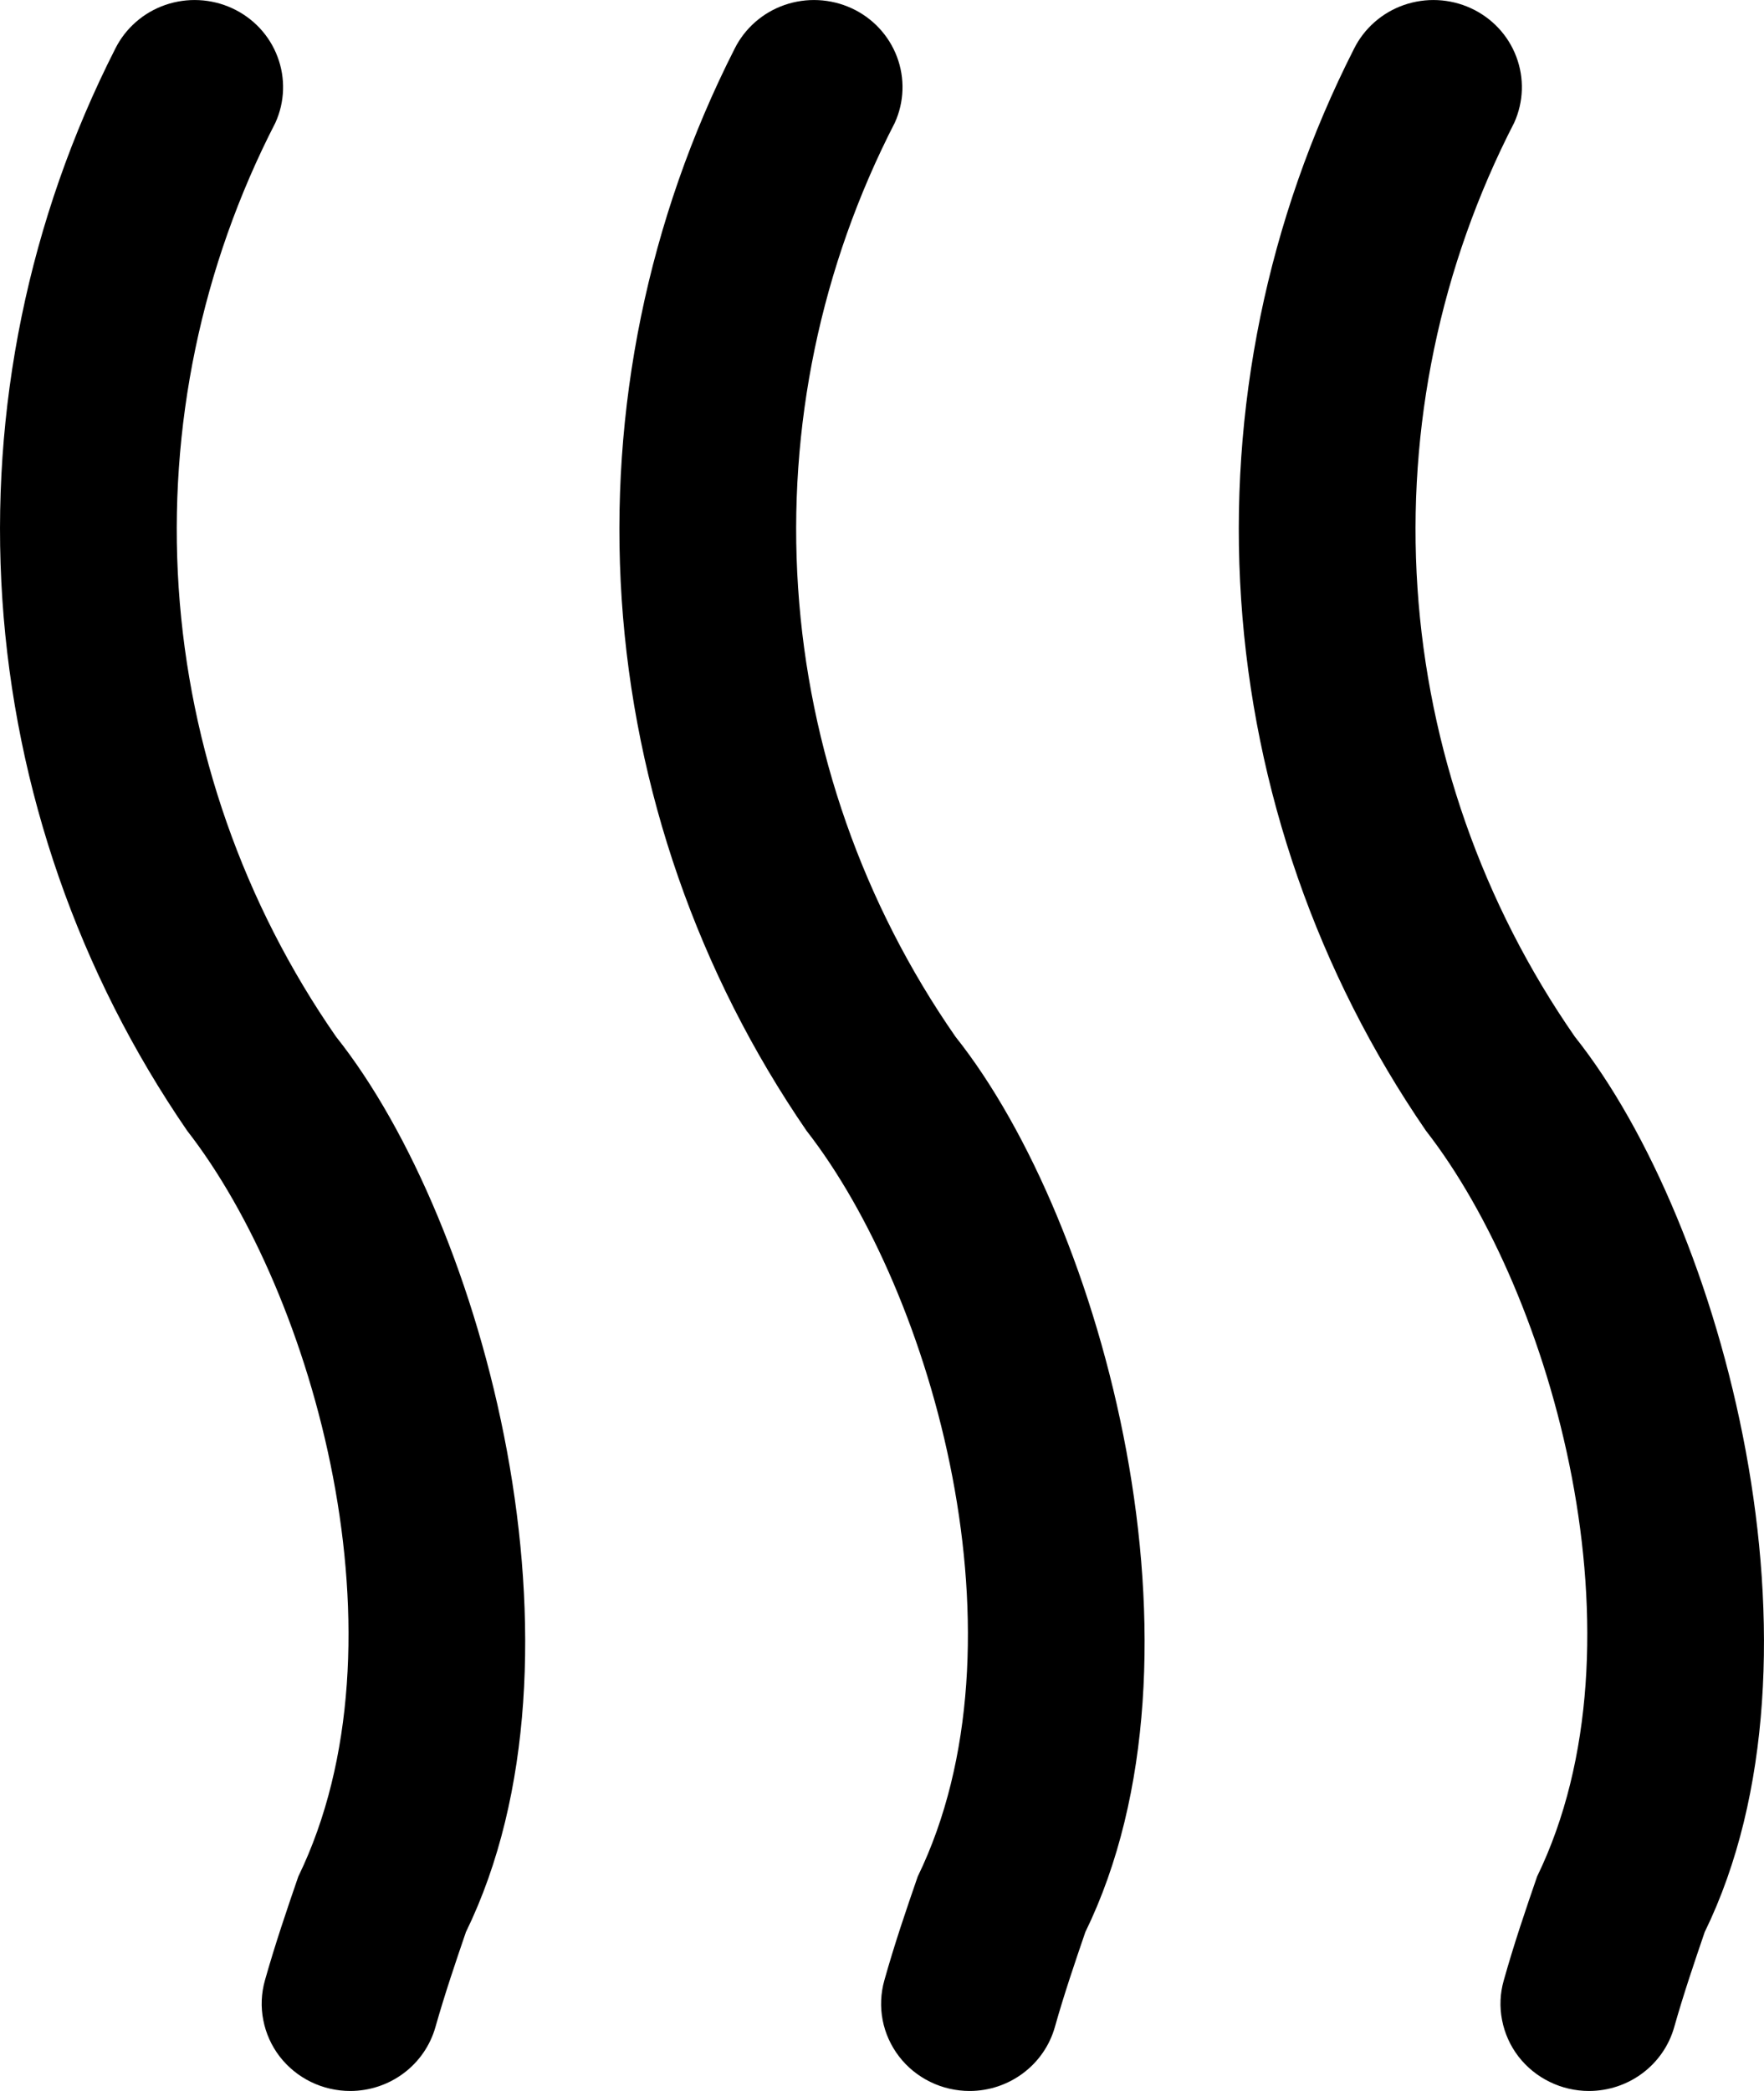 <svg width="27" height="32" viewBox="0 0 27 32" fill="none" xmlns="http://www.w3.org/2000/svg">
<path d="M24.322 32C24.113 32 23.907 31.953 23.72 31.861C23.532 31.77 23.369 31.637 23.242 31.473C23.116 31.309 23.03 31.118 22.991 30.916C22.951 30.714 22.96 30.505 23.017 30.307C23.174 29.748 23.351 29.229 23.527 28.718C25.267 25.137 23.771 19.801 21.826 17.305C20.167 14.89 19.191 12.084 18.997 9.174C18.803 6.264 19.399 3.356 20.724 0.748C20.88 0.434 21.155 0.192 21.49 0.076C21.825 -0.04 22.193 -0.022 22.514 0.126C22.836 0.274 23.086 0.541 23.209 0.869C23.333 1.197 23.321 1.56 23.176 1.879C22.044 4.078 21.533 6.537 21.696 8.998C21.86 11.458 22.692 13.831 24.105 15.866C26.374 18.717 28.149 25.356 26.092 29.569C25.932 30.037 25.77 30.514 25.625 31.025C25.546 31.305 25.375 31.552 25.14 31.728C24.905 31.904 24.617 32 24.322 32ZM14.842 32C14.633 32 14.426 31.953 14.239 31.861C14.052 31.77 13.888 31.637 13.762 31.473C13.636 31.309 13.549 31.118 13.51 30.916C13.471 30.714 13.48 30.505 13.536 30.307C13.693 29.748 13.87 29.229 14.047 28.718C15.787 25.137 14.29 19.801 12.345 17.305C10.687 14.89 9.71 12.084 9.516 9.174C9.323 6.264 9.919 3.356 11.243 0.748C11.399 0.434 11.674 0.192 12.009 0.076C12.344 -0.04 12.712 -0.022 13.034 0.126C13.356 0.274 13.605 0.541 13.729 0.869C13.853 1.197 13.841 1.56 13.696 1.879C12.563 4.078 12.052 6.537 12.216 8.998C12.379 11.458 13.211 13.831 14.625 15.866C16.893 18.717 18.669 25.356 16.612 29.569C16.452 30.037 16.289 30.514 16.145 31.025C16.065 31.305 15.895 31.552 15.659 31.728C15.424 31.904 15.137 32 14.842 32ZM5.361 32C5.152 32 4.946 31.953 4.758 31.861C4.571 31.77 4.408 31.637 4.281 31.473C4.155 31.309 4.069 31.118 4.03 30.916C3.99 30.714 3.999 30.505 4.055 30.307C4.213 29.748 4.39 29.229 4.566 28.718C6.306 25.137 4.81 19.801 2.865 17.305C1.206 14.89 0.23 12.084 0.036 9.174C-0.158 6.264 0.438 3.356 1.763 0.748C1.919 0.434 2.194 0.192 2.529 0.076C2.864 -0.04 3.232 -0.022 3.553 0.126C3.875 0.274 4.125 0.541 4.248 0.869C4.372 1.197 4.36 1.56 4.215 1.879C3.083 4.078 2.572 6.537 2.735 8.998C2.899 11.458 3.731 13.831 5.144 15.866C7.413 18.717 9.188 25.356 7.131 29.569C6.971 30.037 6.809 30.514 6.664 31.025C6.584 31.305 6.414 31.552 6.179 31.728C5.944 31.904 5.656 32 5.361 32Z" fill="currentColor"/>
</svg>
